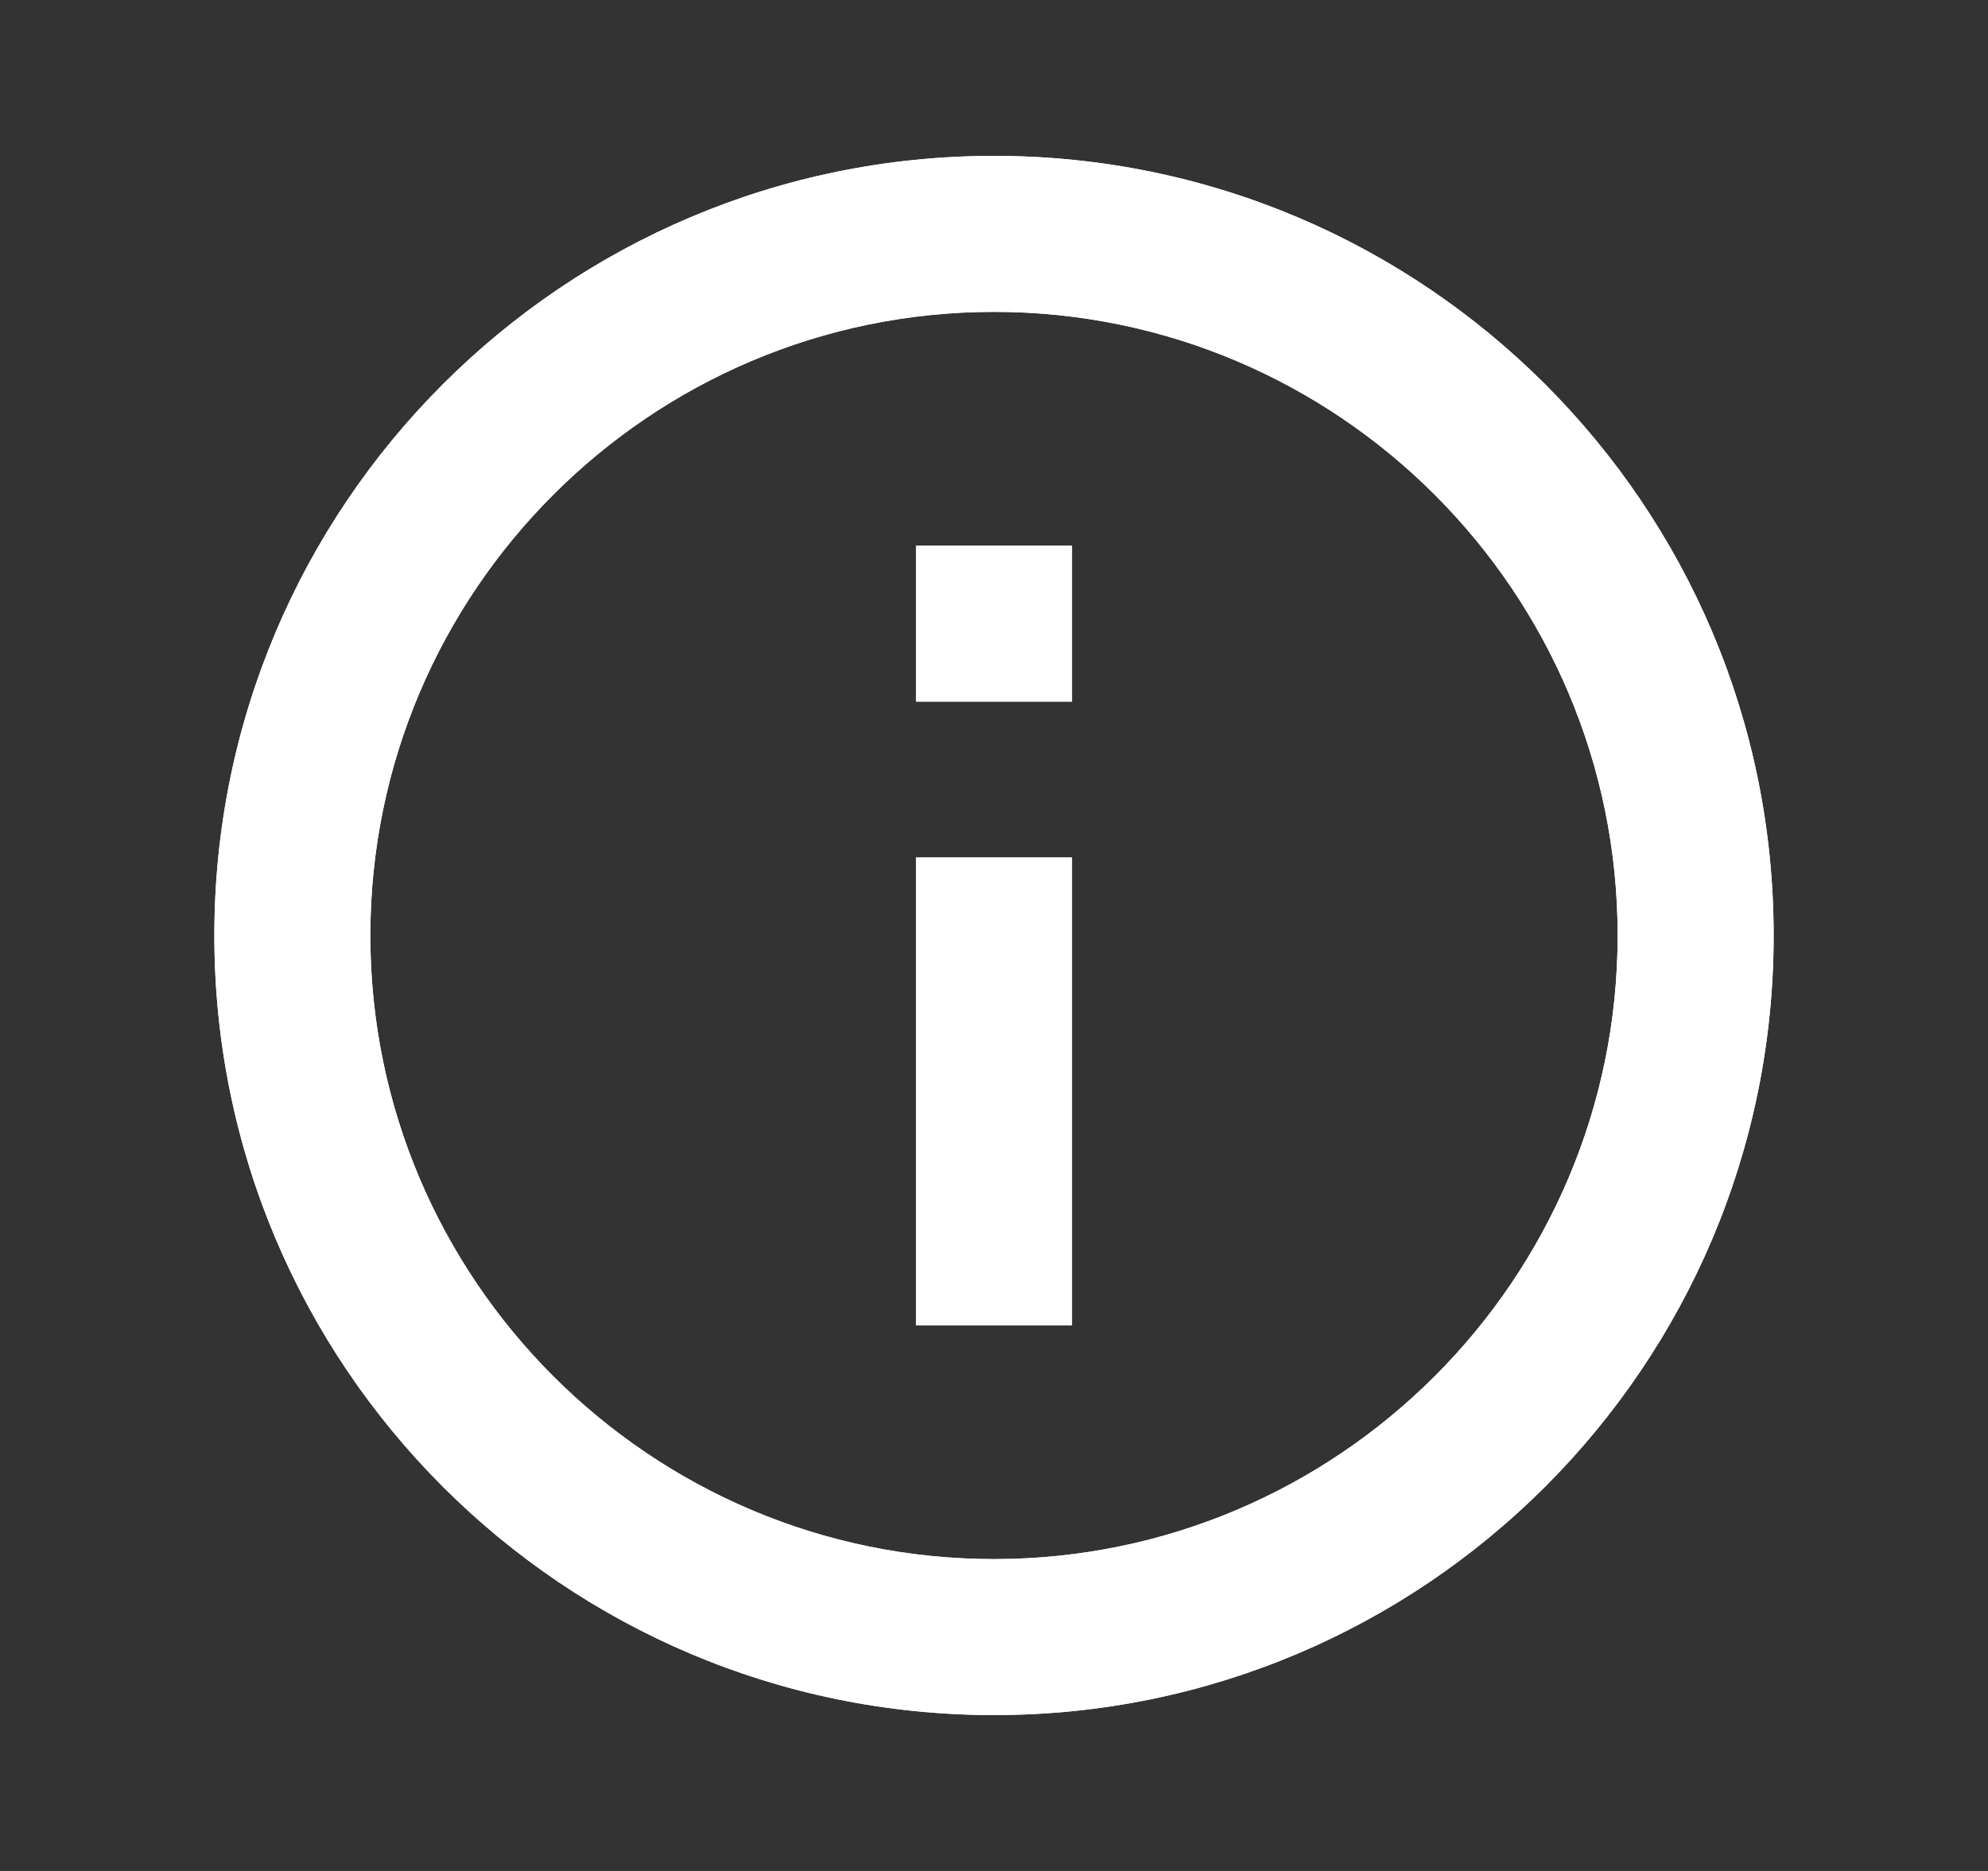 <svg width="17" height="16" viewBox="0 0 17 16" fill="none" xmlns="http://www.w3.org/2000/svg">
<rect x="0" y="0" width="17" height="16" fill="#333333" stroke="none"/>
<path d="M7.833 11.333H9.167V7.333H7.833V11.333ZM8.5 1.333C4.82 1.333 1.833 4.32 1.833 8C1.833 11.68 4.82 14.667 8.5 14.667C12.18 14.667 15.167 11.68 15.167 8C15.167 4.32 12.18 1.333 8.5 1.333ZM8.5 13.333C5.56 13.333 3.167 10.94 3.167 8C3.167 5.06 5.56 2.667 8.5 2.667C11.44 2.667 13.833 5.06 13.833 8C13.833 10.94 11.44 13.333 8.5 13.333ZM7.833 6H9.167V4.667H7.833V6Z" fill="white"/>
<path d="M7.833 4.667H9.167V6H7.833V4.667ZM7.833 7.333H9.167V11.333H7.833V7.333Z" fill="white"/>
<path d="M8.5 1.333C4.82 1.333 1.833 4.32 1.833 8C1.833 11.68 4.82 14.667 8.5 14.667C12.18 14.667 15.167 11.68 15.167 8C15.167 4.32 12.18 1.333 8.5 1.333ZM8.5 13.333C5.56 13.333 3.167 10.94 3.167 8C3.167 5.06 5.56 2.667 8.5 2.667C11.44 2.667 13.833 5.06 13.833 8C13.833 10.94 11.44 13.333 8.5 13.333Z" fill="white"/>
</svg>
